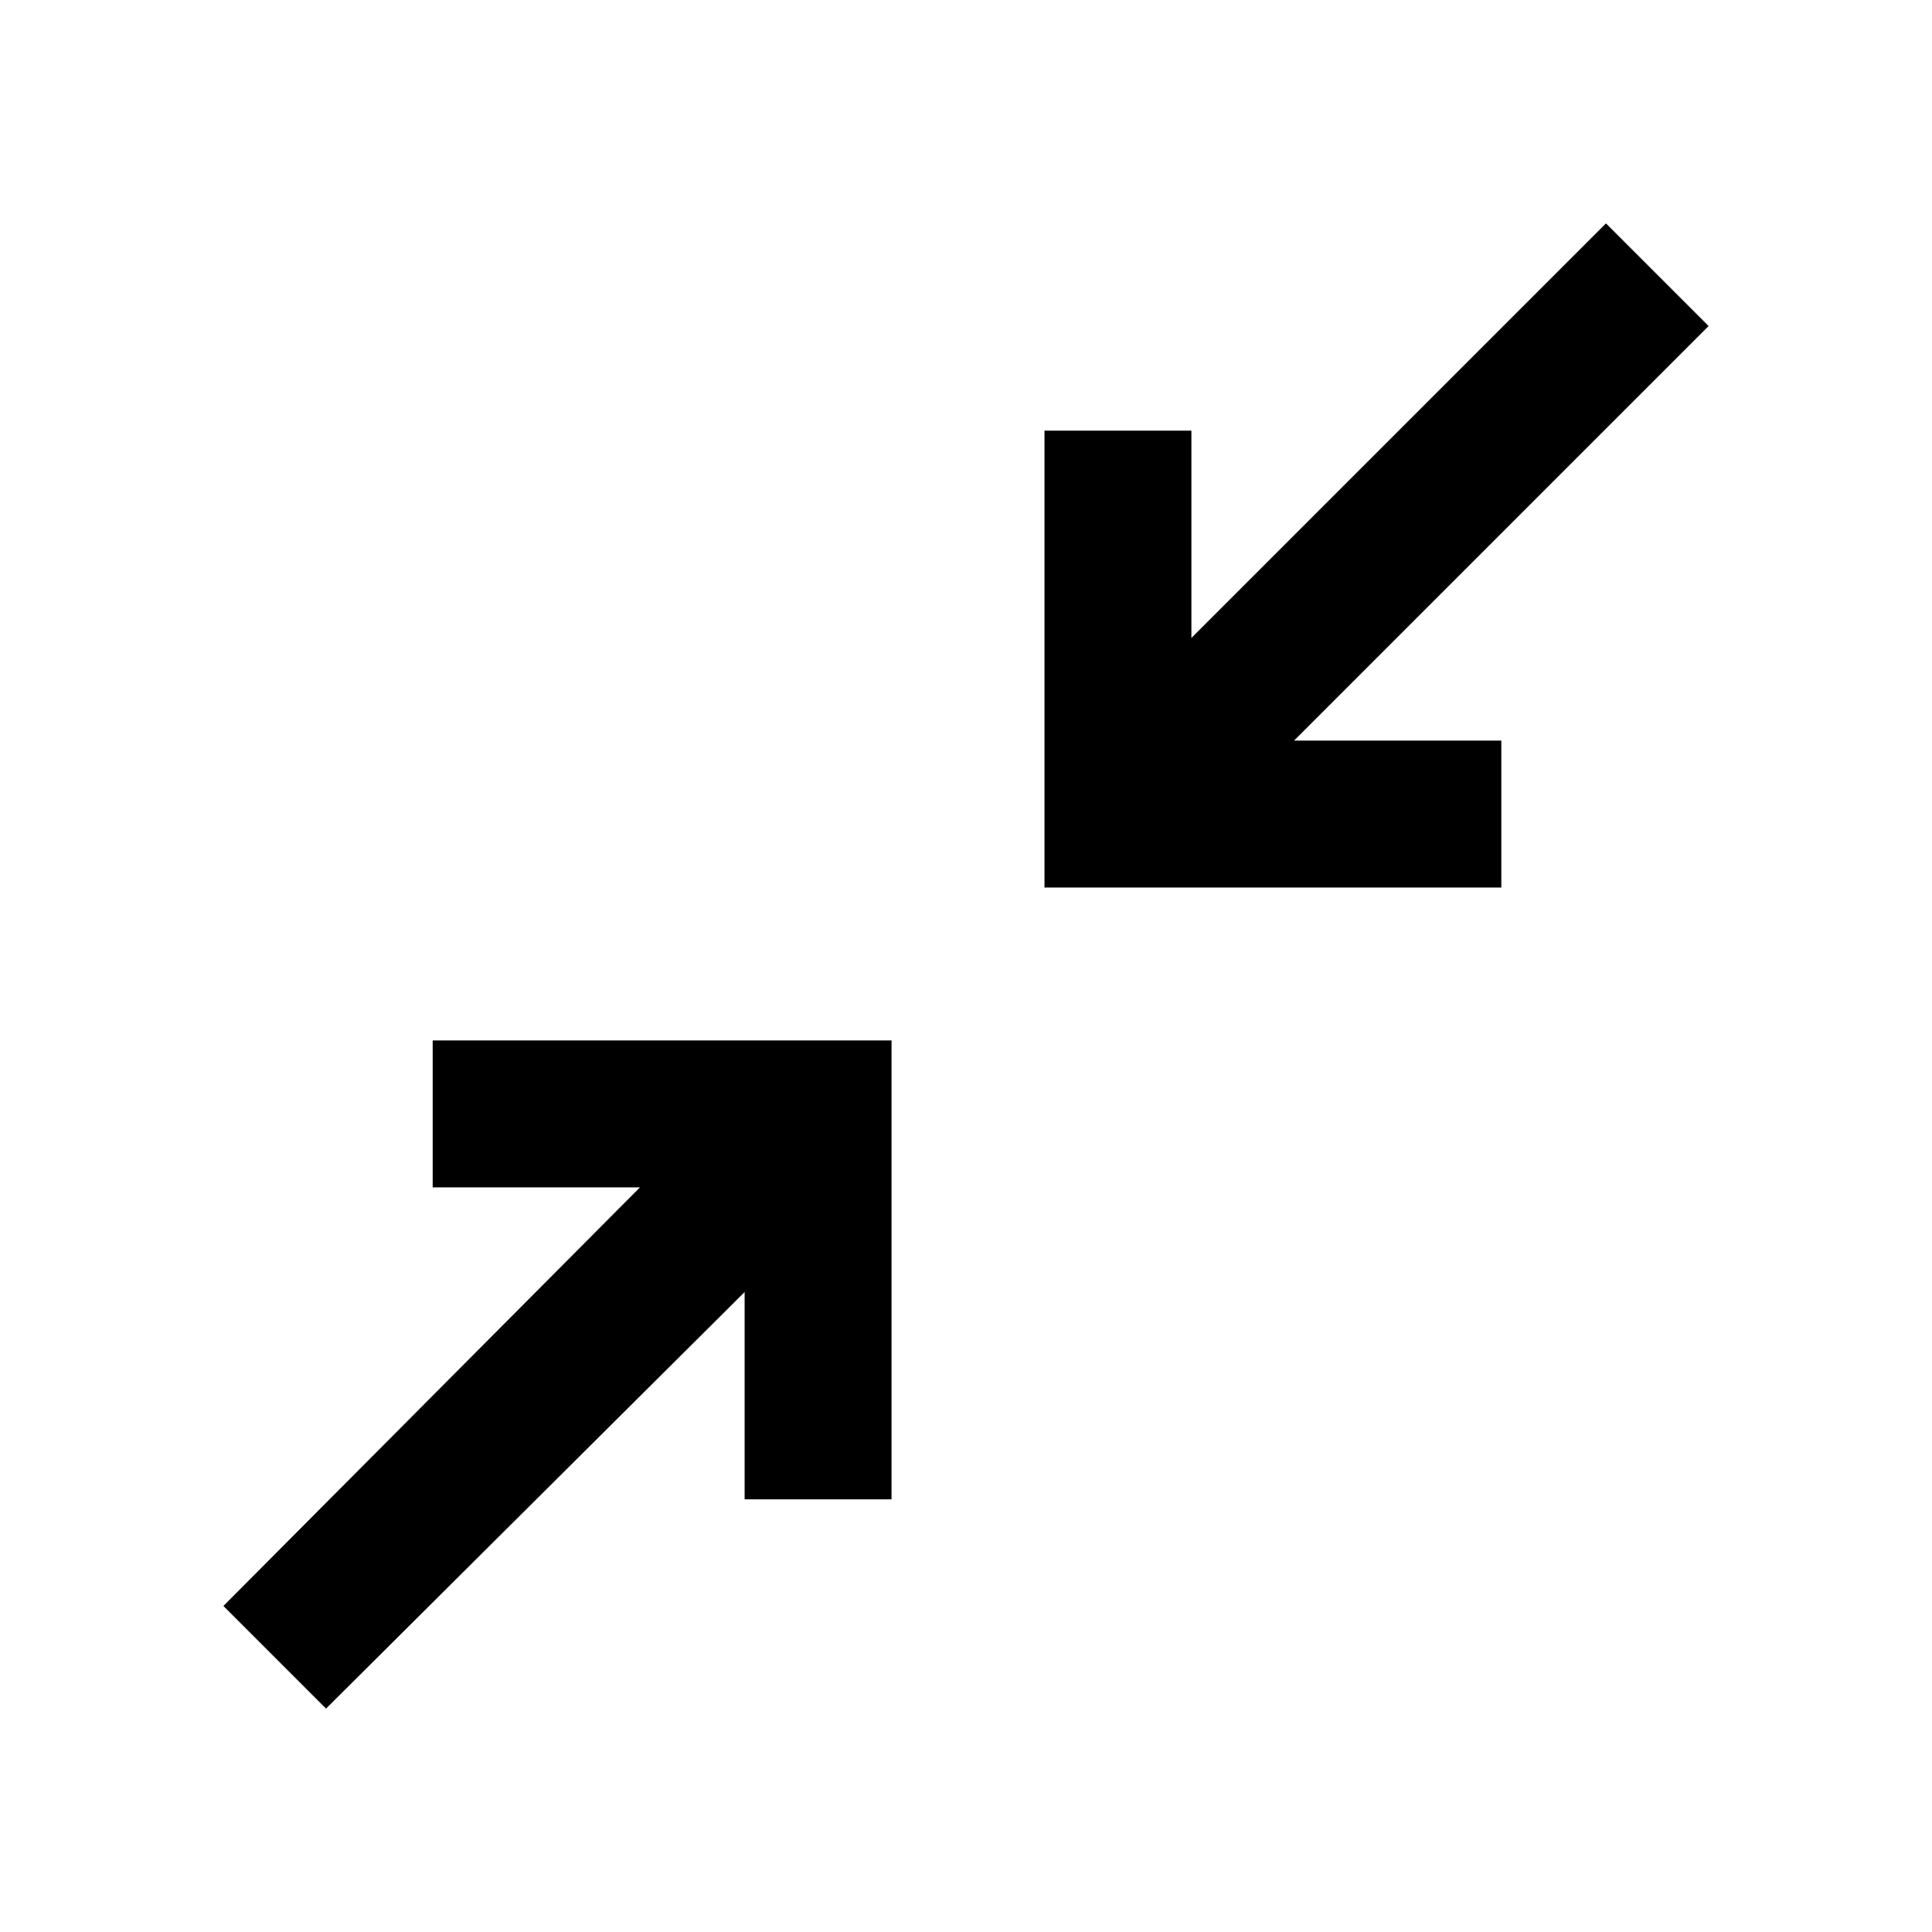 <svg xmlns="http://www.w3.org/2000/svg" height="48" width="48"><path d="M8.1 42.45 5.55 39.9 15.9 29.5h-5.15v-3.65h11.4v11.4H18.5V32.1Zm17.85-20.4V10.7h3.65v5.15l10.3-10.3 2.55 2.55-10.3 10.3h5.15v3.65Z"/></svg>